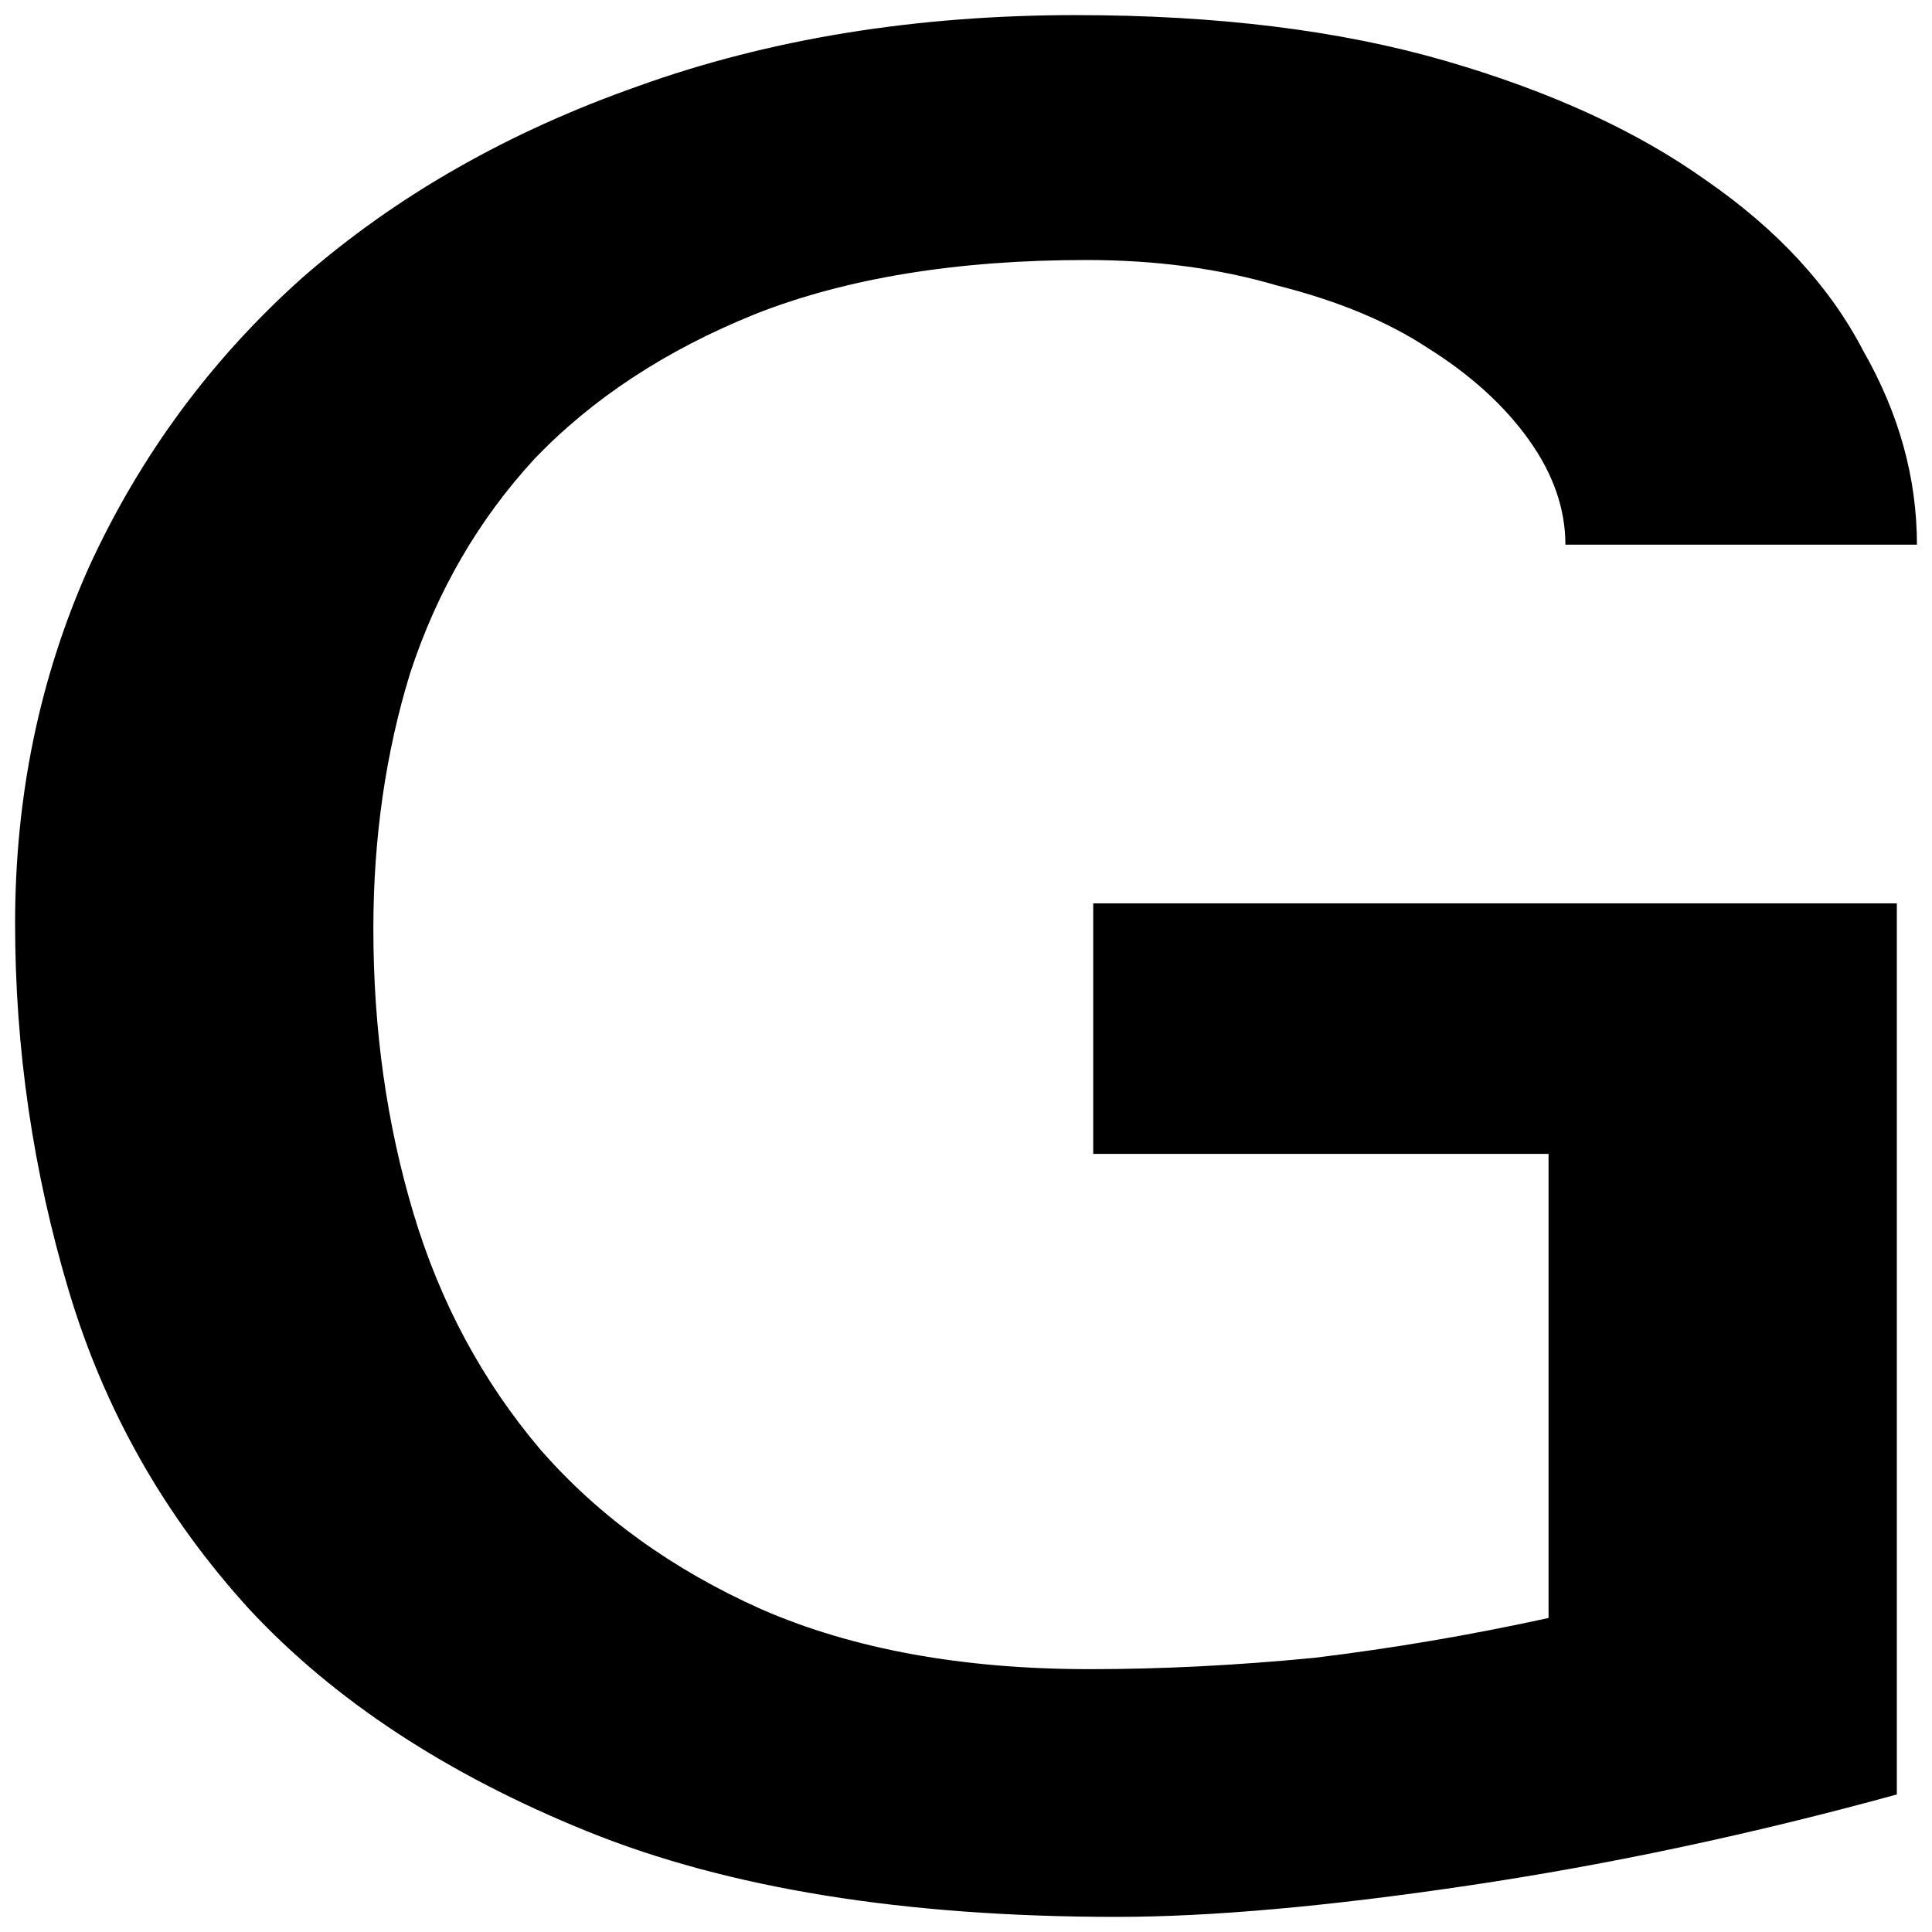 <?xml version="1.0" encoding="UTF-8" standalone="no"?>
<!-- Created with Inkscape (http://www.inkscape.org/) -->

<svg
   xmlns:dc="http://purl.org/dc/elements/1.1/"
   xmlns:cc="http://creativecommons.org/ns#"
   xmlns:rdf="http://www.w3.org/1999/02/22-rdf-syntax-ns#"
   xmlns:svg="http://www.w3.org/2000/svg"
   xmlns="http://www.w3.org/2000/svg"
   xmlns:sodipodi="http://sodipodi.sourceforge.net/DTD/sodipodi-0.dtd"
   xmlns:inkscape="http://www.inkscape.org/namespaces/inkscape"
   width="64"
   height="64"
   viewBox="0 0 64 64"
   id="svg5177"
   version="1.1"
   inkscape:version="0.91 r13725"
   sodipodi:docname="G3.svg">
  <defs
     id="defs5179" />
  <sodipodi:namedview
     id="base"
     pagecolor="#ffffff"
     bordercolor="#666666"
     borderopacity="1.0"
     inkscape:pageopacity="0.0"
     inkscape:pageshadow="2"
     inkscape:zoom="11.2"
     inkscape:cx="43.752509"
     inkscape:cy="23.698191"
     inkscape:document-units="px"
     inkscape:current-layer="layer1"
     showgrid="false"
     fit-margin-top="0"
     fit-margin-left="0"
     fit-margin-right="0"
     fit-margin-bottom="0"
     units="px"
     inkscape:window-width="2495"
     inkscape:window-height="1056"
     inkscape:window-x="65"
     inkscape:window-y="24"
     inkscape:window-maximized="1" />
  <g
     inkscape:label="Layer 1"
     inkscape:groupmode="layer"
     id="layer1"
     transform="translate(285.318,-282.743)">
    <path
       id="path5838"
       style="font-style:normal;font-variant:normal;font-weight:normal;font-stretch:normal;font-size:88.428px;line-height:70%;font-family:'Padauk Book';-inkscape-font-specification:'Padauk Book, ';text-align:center;letter-spacing:0px;word-spacing:0px;text-anchor:middle;fill:#000000;fill-opacity:1;stroke:none;stroke-width:1px;stroke-linecap:butt;stroke-linejoin:miter;stroke-opacity:1"
       d="m -249.658,283.243 c -5.324,0 -10.167,0.785 -14.53,2.357 -4.289,1.509 -7.985,3.617 -11.09,6.32 -3.032,2.704 -5.399,5.911 -7.099,9.62 -1.627,3.647 -2.441,7.575 -2.441,11.787 0,4.15 0.593,8.206 1.776,12.167 1.183,3.961 3.178,7.482 5.988,10.563 2.81,3.018 6.545,5.471 11.203,7.357 4.658,1.886 10.5,2.828 17.525,2.828 3.106,0 6.986,-0.345 11.645,-1.037 4.658,-0.692 9.392,-1.698 14.198,-3.018 l 0,-29.519 -26.621,0 0,8.3 15.084,0 0,15.373 c -2.588,0.566 -5.176,1.006 -7.764,1.32 -2.588,0.251 -5.064,0.375 -7.43,0.375 -4.215,0 -7.838,-0.659 -10.87,-1.979 -2.958,-1.32 -5.397,-3.081 -7.32,-5.281 -1.923,-2.263 -3.327,-4.873 -4.214,-7.828 -0.887,-2.955 -1.332,-6.098 -1.332,-9.43 0,-3.018 0.408,-5.847 1.222,-8.487 0.887,-2.704 2.255,-5.063 4.104,-7.075 1.923,-2.012 4.362,-3.613 7.32,-4.808 3.032,-1.195 6.691,-1.792 10.98,-1.792 2.292,0 4.399,0.281 6.322,0.847 1.996,0.503 3.661,1.195 4.992,2.075 1.405,0.88 2.513,1.887 3.326,3.018 0.813,1.132 1.222,2.295 1.222,3.49 l 11.645,0 c 0,-2.201 -0.59,-4.339 -1.774,-6.414 -1.109,-2.138 -2.847,-4.022 -5.213,-5.657 -2.292,-1.635 -5.177,-2.955 -8.652,-3.961 -3.475,-1.006 -7.543,-1.51 -12.202,-1.51 z"
       inkscape:connector-curvature="0" />
  </g>
</svg>
